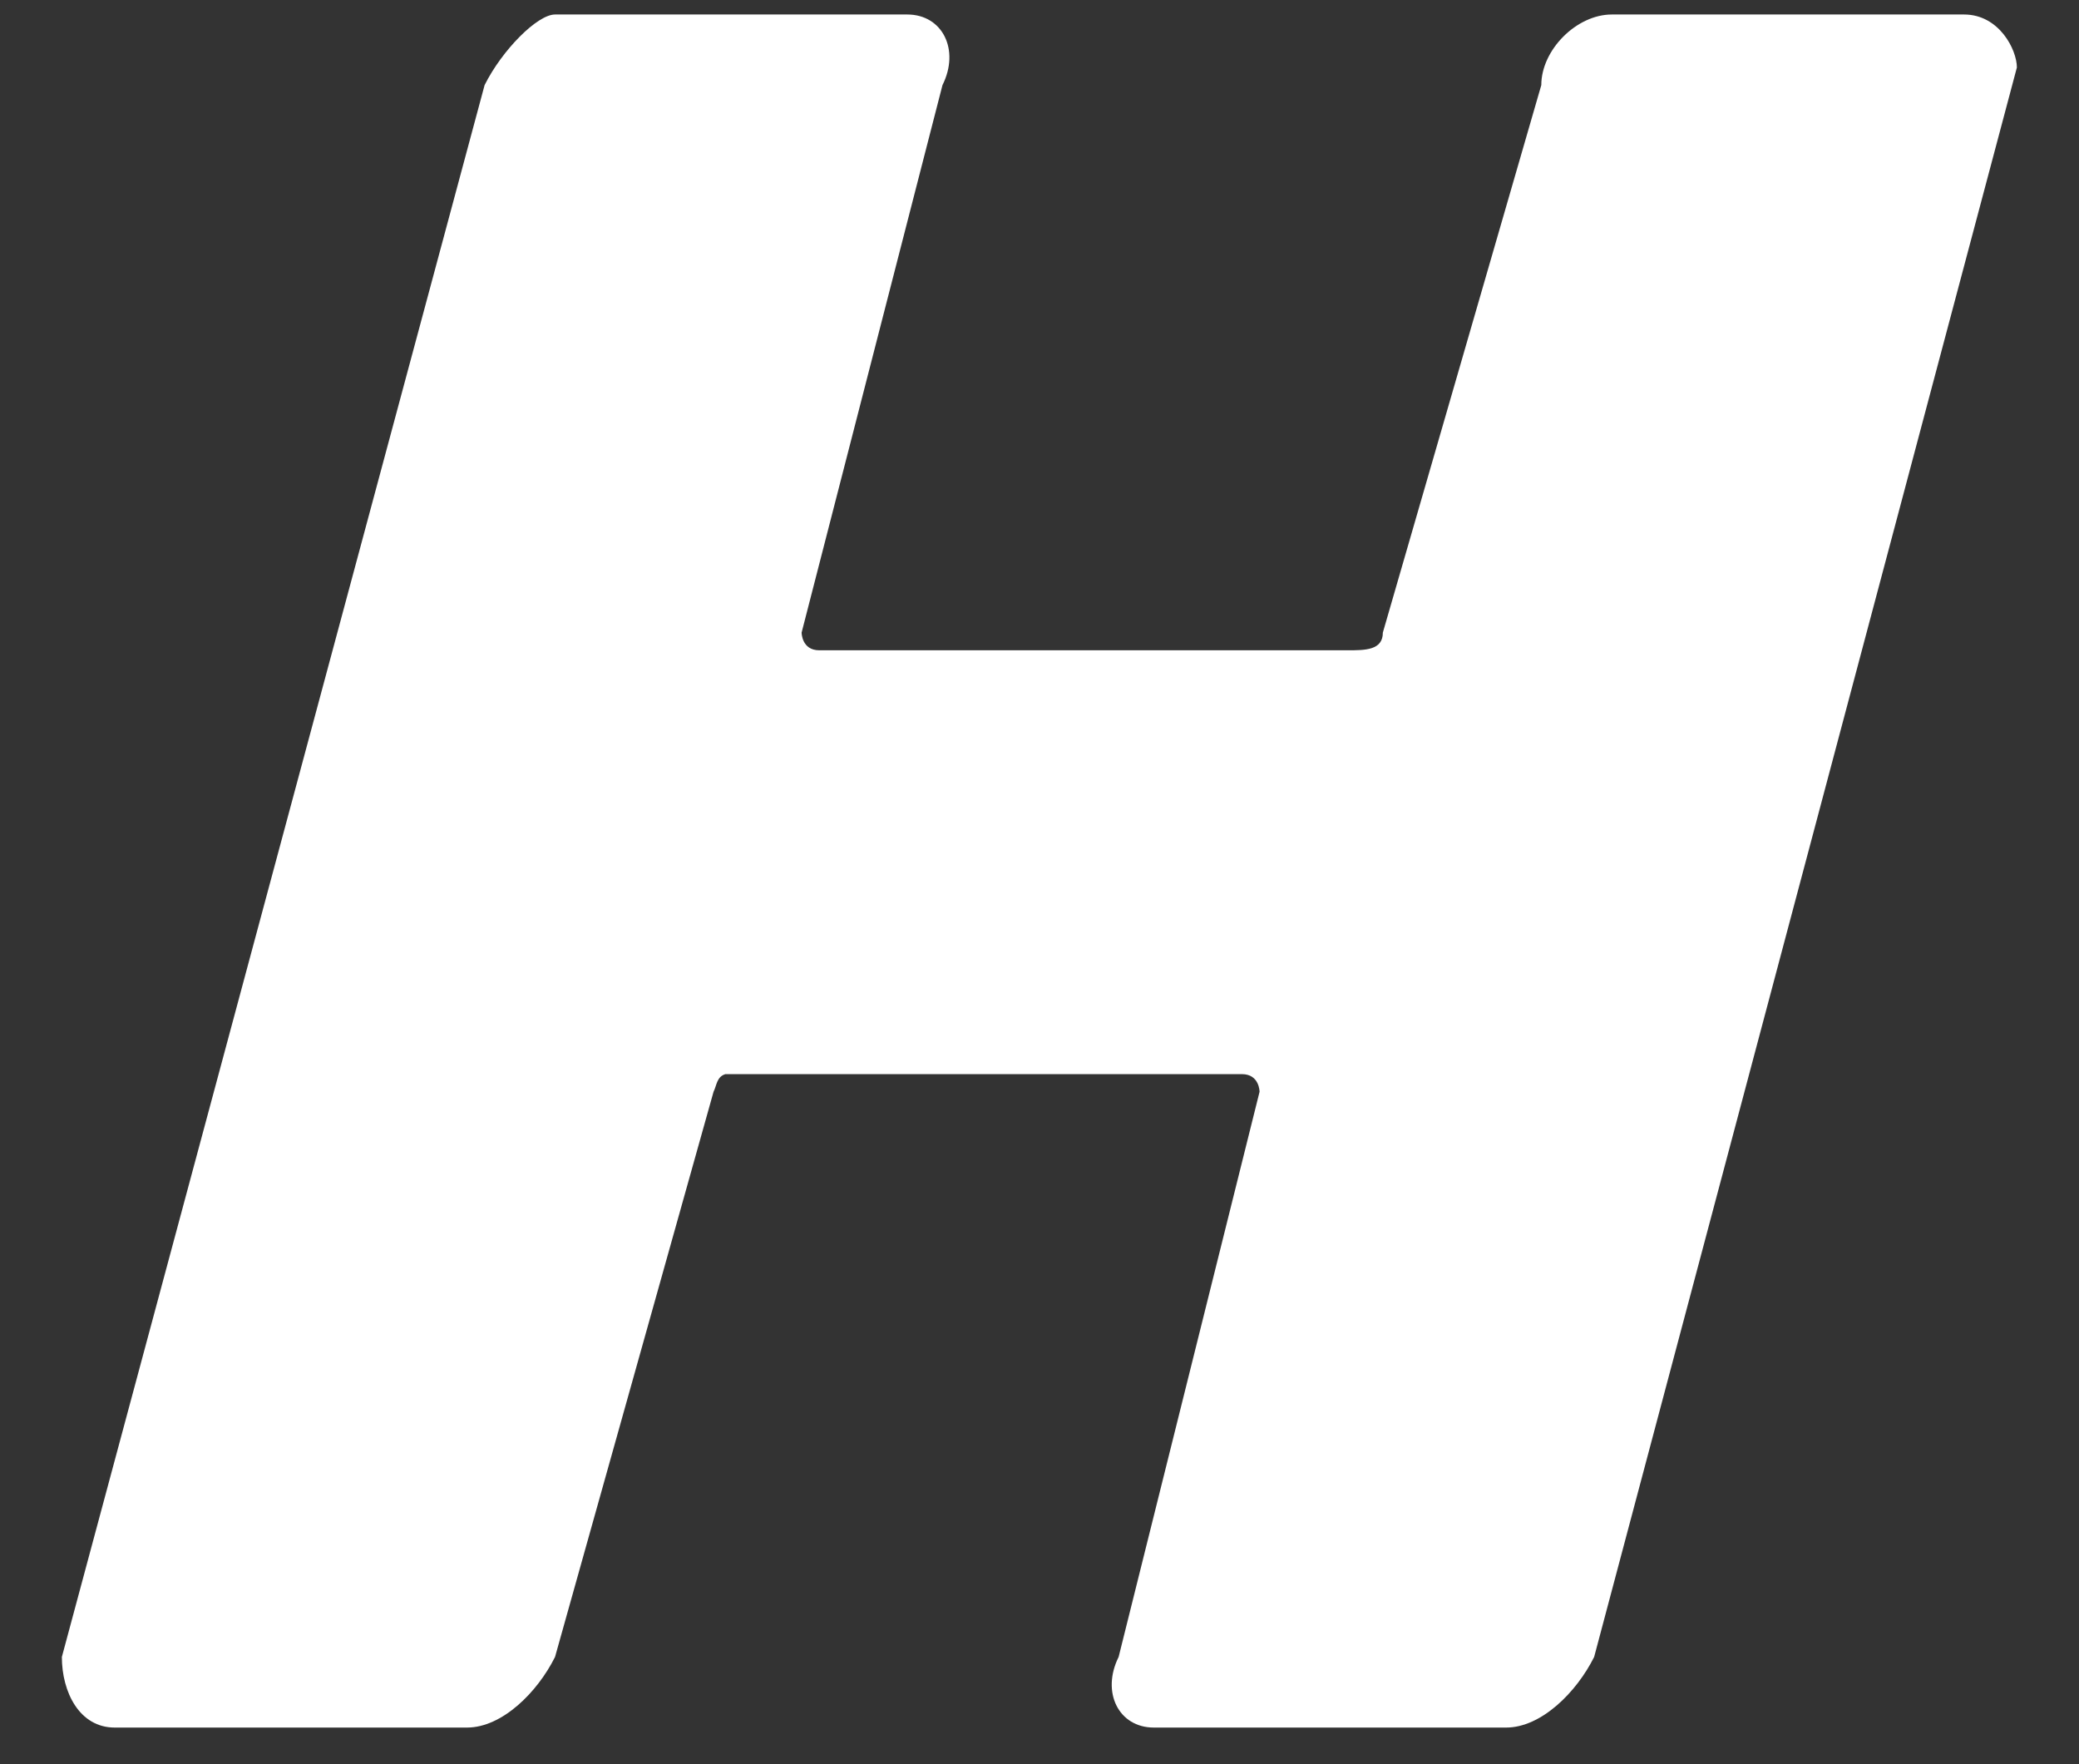 <svg width="33" height="28" viewBox="0 0 33 28" fill="none" xmlns="http://www.w3.org/2000/svg">
<rect x="0" y="0" width="33" height="28" fill="#333333" stroke="none"/>
<path d="M31.175 0.23H25.584C25.025 0.23 24.465 0.791 24.465 1.351L21.95 10.04C21.95 10.321 21.67 10.321 21.39 10.321H13.004C12.724 10.321 12.724 10.04 12.724 10.04L14.96 1.351C15.24 0.791 14.96 0.23 14.401 0.23H8.81C8.531 0.23 7.971 0.791 7.692 1.351L0.982 26.298C0.982 26.858 1.262 27.419 1.821 27.419H7.412C7.971 27.419 8.531 26.858 8.81 26.298L11.326 17.328C11.378 17.223 11.376 17.09 11.514 17.048H19.713C19.993 17.048 19.993 17.328 19.993 17.328L17.756 26.298C17.477 26.858 17.756 27.419 18.315 27.419H23.906C24.465 27.419 25.025 26.858 25.304 26.298L32.014 1.071C32.014 0.791 31.734 0.23 31.175 0.23Z" fill="white"/>
</svg>
